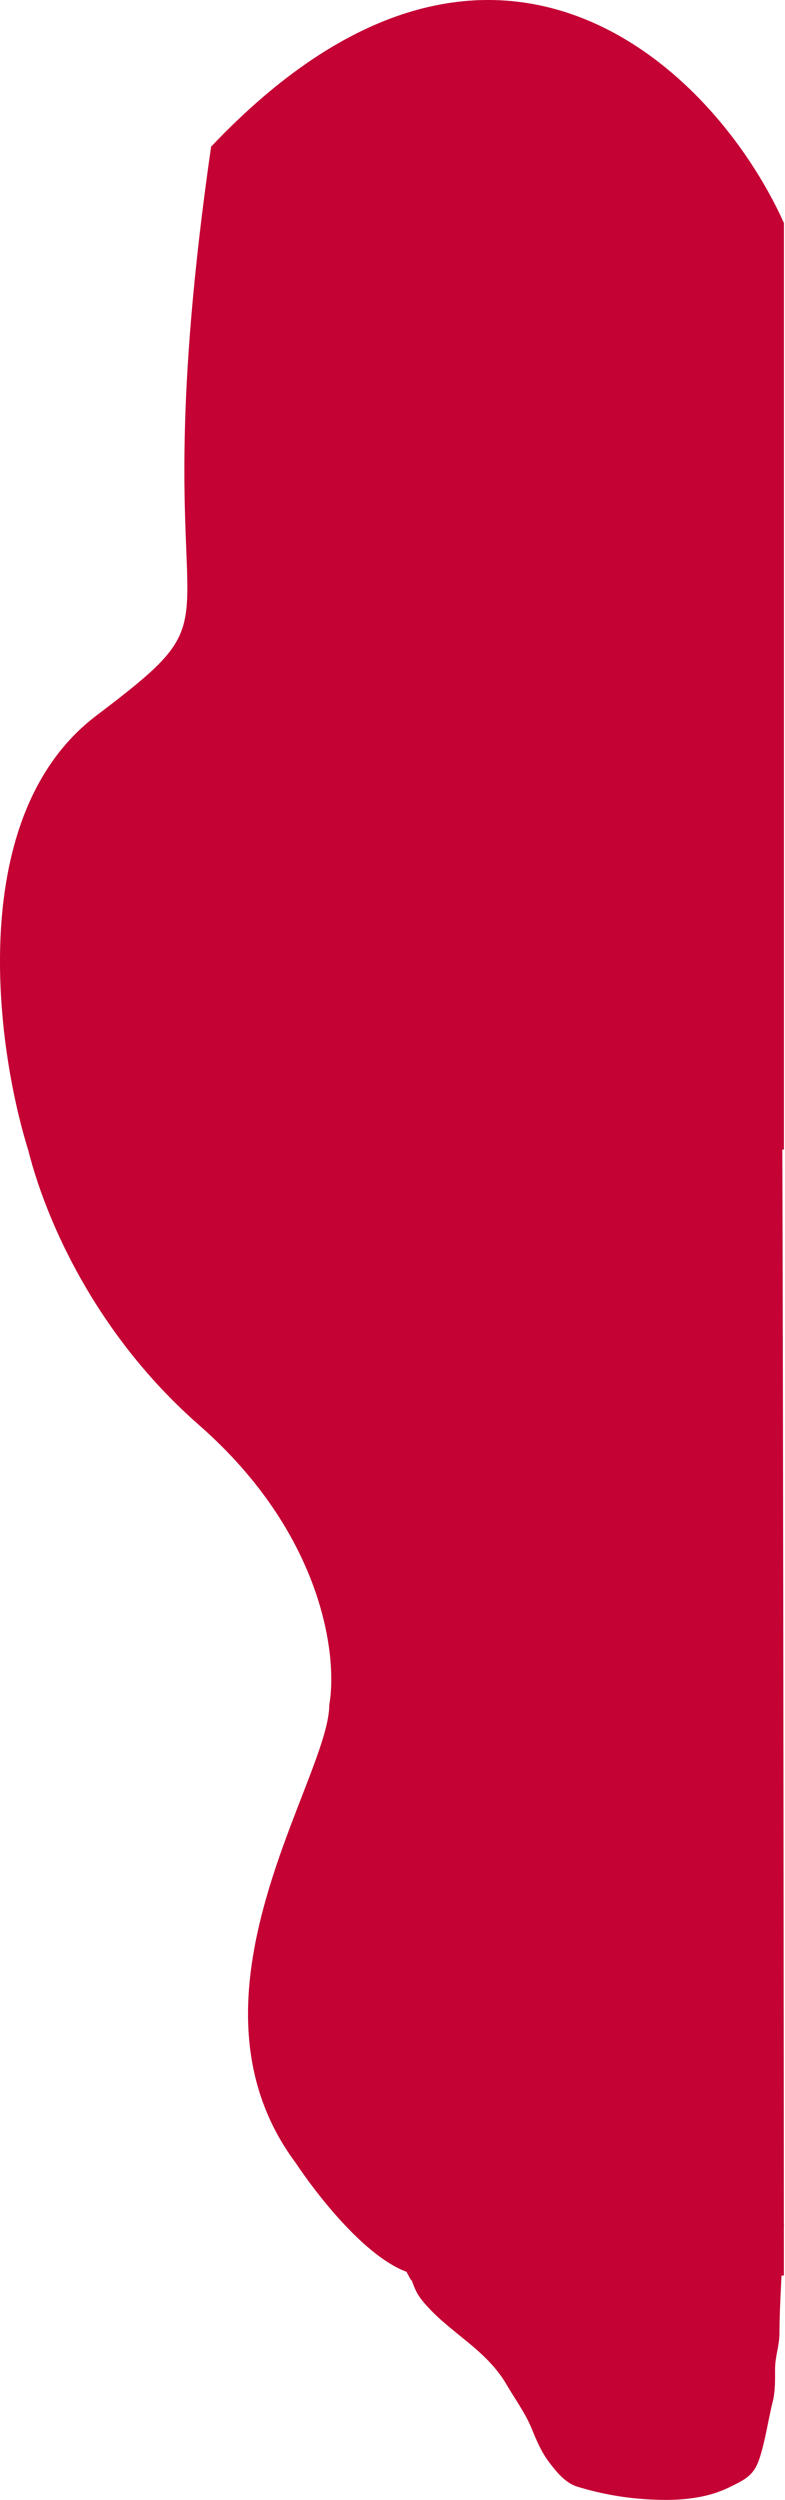 <svg width="714" height="2273" viewBox="0 0 714 2273" fill="none" xmlns="http://www.w3.org/2000/svg">
<path d="M192 133.362C444 -132.638 647.5 57.362 713.026 202.739V1045.24H25.526C-3.64 951.572 -32.074 741.539 87.526 650.739C237.026 537.239 124 605.362 192 133.362Z" fill="#C40233"/>
<path d="M181.083 1295.76C67.873 1196.56 26.524 1067.73 20 1017L711.475 1019.57C712.492 1273.96 713 2069 713 2069H648.275H386.828C342.768 2069 285.461 1991.62 268.901 1966.52C155.992 1814.84 299.512 1617.56 299.512 1549.92C307.207 1506.54 294.293 1394.97 181.083 1295.76Z" fill="#C40233"/>
<path d="M364.156 2053.3C362.549 2043.38 358.109 2033.29 357 2023.01C382.766 2023.01 410.727 2018.49 435.712 2023.01C453.521 2023.01 464.082 2020 484.7 2023.01C488.851 2018.49 510.612 2025.97 522.129 2023.01C534.614 2019.8 552.005 2023.66 565.063 2023.66C577.451 2021.5 591.388 2023.66 604.651 2023.66H690.011C695.357 2023.66 701.146 2022.15 706.964 2022.15C708.597 2022.15 713 2021.3 713 2022.15C713 2027.53 711.659 2032.75 711.659 2038.05C711.659 2065.89 708.976 2093.49 708.976 2121.25C708.976 2132.46 704.952 2142.81 704.952 2154.07C704.952 2164.42 705.238 2174.11 702.717 2184.2C698.525 2200.97 696.156 2218.99 690.794 2235.34C685.589 2251.21 677.335 2254.59 663.669 2261.37C638.398 2273.92 608.558 2274.15 581.402 2271.92C562.543 2270.37 543.478 2266.54 525.29 2261.04C514.368 2257.74 506.269 2247.83 499.134 2238.35C492.669 2229.77 487.985 2219.09 483.933 2208.97C478.121 2194.47 468.577 2181.6 460.832 2168.3C441.665 2135.37 408.425 2120.97 385.122 2093.05C377.871 2084.36 377.151 2079.95 373.364 2070.47C378.035 2082.26 364.649 2056.35 364.156 2053.3Z" fill="#C40233"/>
</svg>
